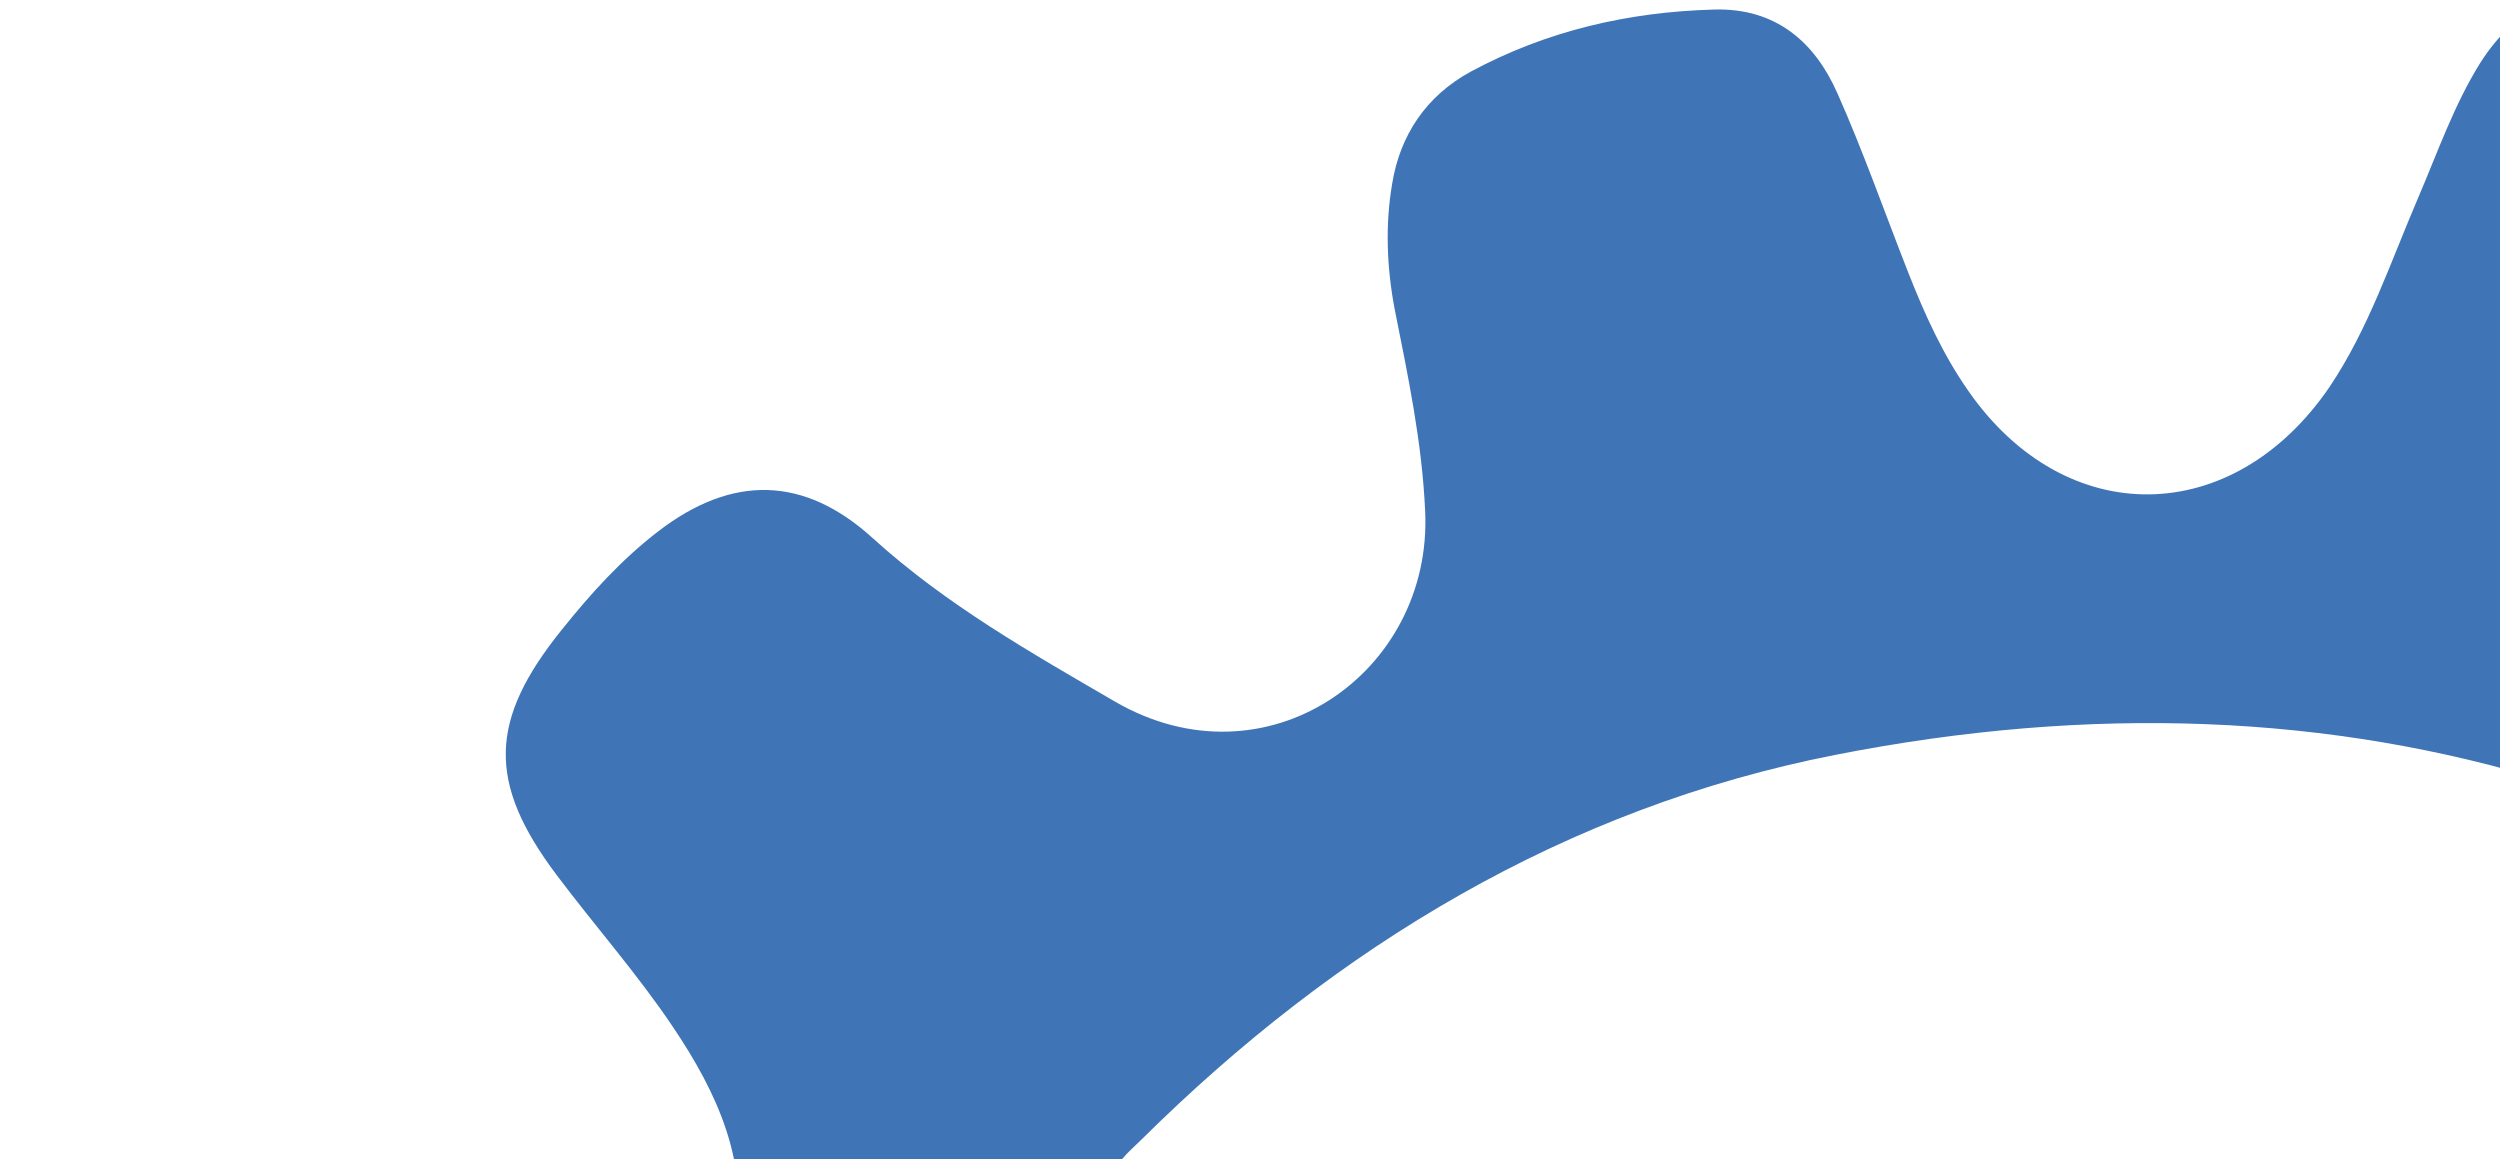 <svg width="69" height="32" viewBox="0 0 69 32" fill="none" xmlns="http://www.w3.org/2000/svg">
<path d="M11.327 79.728C9.834 79.793 8.341 79.836 6.847 79.945C3.86 80.162 1.696 79.228 0.657 75.752C0.073 73.841 0.181 71.929 0.354 70.039C0.462 68.779 1.566 68.062 2.713 67.584C5.181 66.585 7.626 65.564 9.964 64.282C11.479 63.457 12.388 62.24 12.799 60.546C13.513 57.483 12.756 55.615 10.05 53.964C8.535 53.051 6.869 52.465 5.202 51.922C3.254 51.292 1.48 50.379 0.419 48.489C0.289 48.272 0.138 48.098 0.095 47.794C-0.252 45.187 0.376 42.711 1.61 40.538C2.324 39.278 3.86 38.605 5.419 38.562C7.626 38.475 9.769 38.866 11.955 39.17C15.569 39.669 19.4 38.627 20.266 34.391C20.721 32.131 19.79 30.154 18.578 28.351C17.604 26.896 16.413 25.549 15.353 24.137C13.448 21.595 13.492 19.879 15.505 17.381C16.305 16.382 17.149 15.448 18.167 14.665C20.201 13.101 22.192 13.123 24.097 14.861C26.11 16.686 28.447 18.011 30.763 19.358C34.94 21.791 39.55 18.576 39.334 14.101C39.247 12.189 38.858 10.364 38.49 8.518C38.273 7.366 38.23 6.193 38.425 5.064C38.641 3.739 39.355 2.652 40.589 1.979C42.688 0.849 44.939 0.328 47.32 0.263C49.008 0.219 50.09 1.153 50.718 2.587C51.432 4.195 52.017 5.867 52.666 7.518C53.12 8.67 53.618 9.778 54.333 10.799C57.016 14.644 61.626 14.579 64.288 10.69C65.371 9.083 65.977 7.236 66.734 5.476C67.275 4.216 67.73 2.891 68.466 1.718C69.526 0.067 70.889 -0.389 72.729 0.328C73.768 0.719 74.829 1.067 75.911 1.306C80.196 2.24 80.478 3.847 80.001 7.714C79.742 9.973 79.266 12.189 79.374 14.492C79.633 19.271 83.94 21.791 88.269 19.705C90.455 18.663 92.143 16.947 94.004 15.491C94.243 15.296 94.481 15.1 94.719 14.926C97.229 13.188 98.268 13.015 100.476 15.382C101.493 16.469 102.619 17.49 103.657 18.576C105.129 20.053 105.259 21.443 103.939 23.094C101.991 25.506 100.389 28.113 98.853 30.785C97.186 33.652 97.467 36.063 99.61 37.866C101.536 39.496 103.809 39.713 106.168 39.409C108.202 39.17 110.237 38.648 112.271 38.648C114.241 38.648 116.016 39.344 116.838 41.516C117.661 43.667 118.18 45.882 117.899 48.163C117.725 49.532 117.119 50.835 115.604 51.313C112.704 52.226 110.021 53.573 107.532 55.354C106.817 55.854 106.125 56.353 105.54 57.07C103.787 59.199 104.112 60.872 105.713 62.479C107.943 64.717 110.432 66.737 113.635 67.563C116.773 68.388 118.028 70.495 117.444 74.123C117.184 75.774 116.708 77.425 115.929 78.924C115.042 80.662 113.981 80.944 112.055 80.532C108.744 79.815 105.367 79.424 102.012 80.054C98.939 80.618 97.013 83.855 97.814 86.788C98.355 88.787 99.588 90.351 100.93 91.936C102.489 93.761 104.22 95.586 104.307 98.302C104.328 99.149 103.831 99.54 103.506 100.105C102.532 101.821 101.168 103.146 99.48 104.145C97.554 105.253 95.714 105.188 94.026 103.776C92.641 102.625 91.148 101.625 89.654 100.648C88.096 99.648 86.538 98.649 84.611 98.497C82.685 98.345 81.148 99.149 80.045 100.669C77.989 103.537 78.227 106.687 79.049 109.88C79.352 111.032 79.633 112.183 79.633 113.399C79.633 115.116 78.833 116.267 77.339 117.049C75.738 117.875 73.984 118.309 72.275 118.83C70.175 119.46 68.141 118.287 67.189 116.115C66.821 115.268 66.582 114.377 66.236 113.53C65.197 110.988 63.942 108.577 61.951 106.622C60.025 104.775 57.774 104.775 55.783 106.557C54.029 108.142 52.969 110.184 51.908 112.226C51.064 113.856 50.372 115.594 48.987 116.897C46.649 119.091 44.463 118.917 41.974 118.048C41.303 117.809 40.654 117.418 40.026 117.049C38.1 115.919 37.754 115.159 38.122 112.965C38.252 112.226 38.425 111.531 38.208 110.727C38.078 110.228 38.728 109.62 38.728 108.946C38.728 107.36 38.879 105.774 38.728 104.21C38.49 101.582 37.364 99.409 34.68 98.649C32.256 97.954 30.049 98.692 28.144 100.3C26.564 101.625 24.919 102.907 23.101 103.884C19.941 105.601 17.691 104.362 15.526 101.973C14.834 101.212 14.314 100.3 13.838 99.388C12.951 97.758 13.254 96.303 14.444 94.891C16.695 92.241 18.47 89.286 19.79 86.071C20.937 83.269 18.881 80.314 15.872 80.054C15.115 79.989 14.401 79.728 13.621 79.771C12.864 79.836 12.085 79.771 11.306 79.771L11.327 79.728ZM59.007 38.54C50.199 38.54 41.39 38.54 32.581 38.54C30.828 38.54 30.503 38.866 30.503 40.625C30.503 51.226 30.503 61.849 30.503 72.45C30.503 74.623 30.806 74.949 32.949 74.949C50.307 74.949 67.643 74.949 85.001 74.949C86.906 74.949 87.49 74.319 87.49 72.385C87.49 67.606 87.49 62.827 87.49 58.026C87.49 52.269 87.49 46.534 87.49 40.777C87.49 39.061 87.014 38.54 85.455 38.54C76.647 38.54 67.838 38.54 59.029 38.54H59.007ZM87.858 32.783C87.533 32.392 87.425 32.24 87.295 32.11C77.058 21.899 64.786 18.054 50.653 20.835C43.23 22.291 36.888 26.114 31.499 31.458C31.174 31.784 30.655 32.175 30.806 32.566C30.979 33.022 31.629 32.783 32.062 32.783C47.948 32.783 63.812 32.783 79.698 32.783C82.339 32.783 84.979 32.783 87.879 32.783H87.858ZM92.403 80.466C91.689 80.749 91.083 80.705 90.477 80.705C83.854 80.705 77.253 80.705 70.63 80.705C68.552 80.705 66.474 80.684 64.397 80.705C63.293 80.705 62.687 81.292 62.644 82.4C62.578 83.942 62.578 85.485 62.752 87.027C63.076 89.851 64.072 90.894 66.864 91.154C70.197 91.459 73.552 91.328 76.885 91.372C77.794 91.372 78.724 91.459 79.244 92.284C79.72 93.044 80.153 92.849 80.716 92.48C84.005 90.416 86.797 87.787 89.33 84.855C90.455 83.551 91.537 82.204 92.36 80.466H92.403ZM39.831 80.705C35.633 80.705 31.456 80.705 27.257 80.705C26.131 80.705 26.023 80.858 26.629 81.857C27.776 83.79 29.27 85.441 30.828 87.049C32.776 89.025 34.767 90.937 37.169 92.371C37.537 92.588 37.927 92.979 38.338 92.393C38.987 91.48 39.961 91.35 41 91.35C44.333 91.306 47.688 91.263 51.021 91.111C53.467 91.002 54.571 89.894 55.025 87.483C55.263 86.18 55.242 84.876 55.155 83.573C55.025 81.27 54.397 80.705 52.06 80.705C47.991 80.705 43.922 80.705 39.831 80.705ZM93.182 78.924L93.55 78.989C97.749 71.451 99.329 63.348 98.355 54.746C97.77 49.597 94.978 41.864 93.204 40.495V78.946L93.182 78.924ZM24.724 41.364C18.708 46.664 18.643 71.495 24.486 77.816C24.898 65.694 24.66 53.638 24.724 41.364ZM69.829 97.281C68.725 96.955 67.751 96.542 67.297 95.434C66.777 94.174 65.782 93.653 64.483 93.631C60.782 93.631 57.103 93.631 53.402 93.631C51.93 93.631 50.783 94.326 50.155 95.651C49.722 96.585 49.138 97.172 48.078 97.259C55.35 99.475 62.578 99.453 69.829 97.259V97.281Z" fill="#3F75B7"/>
</svg>
